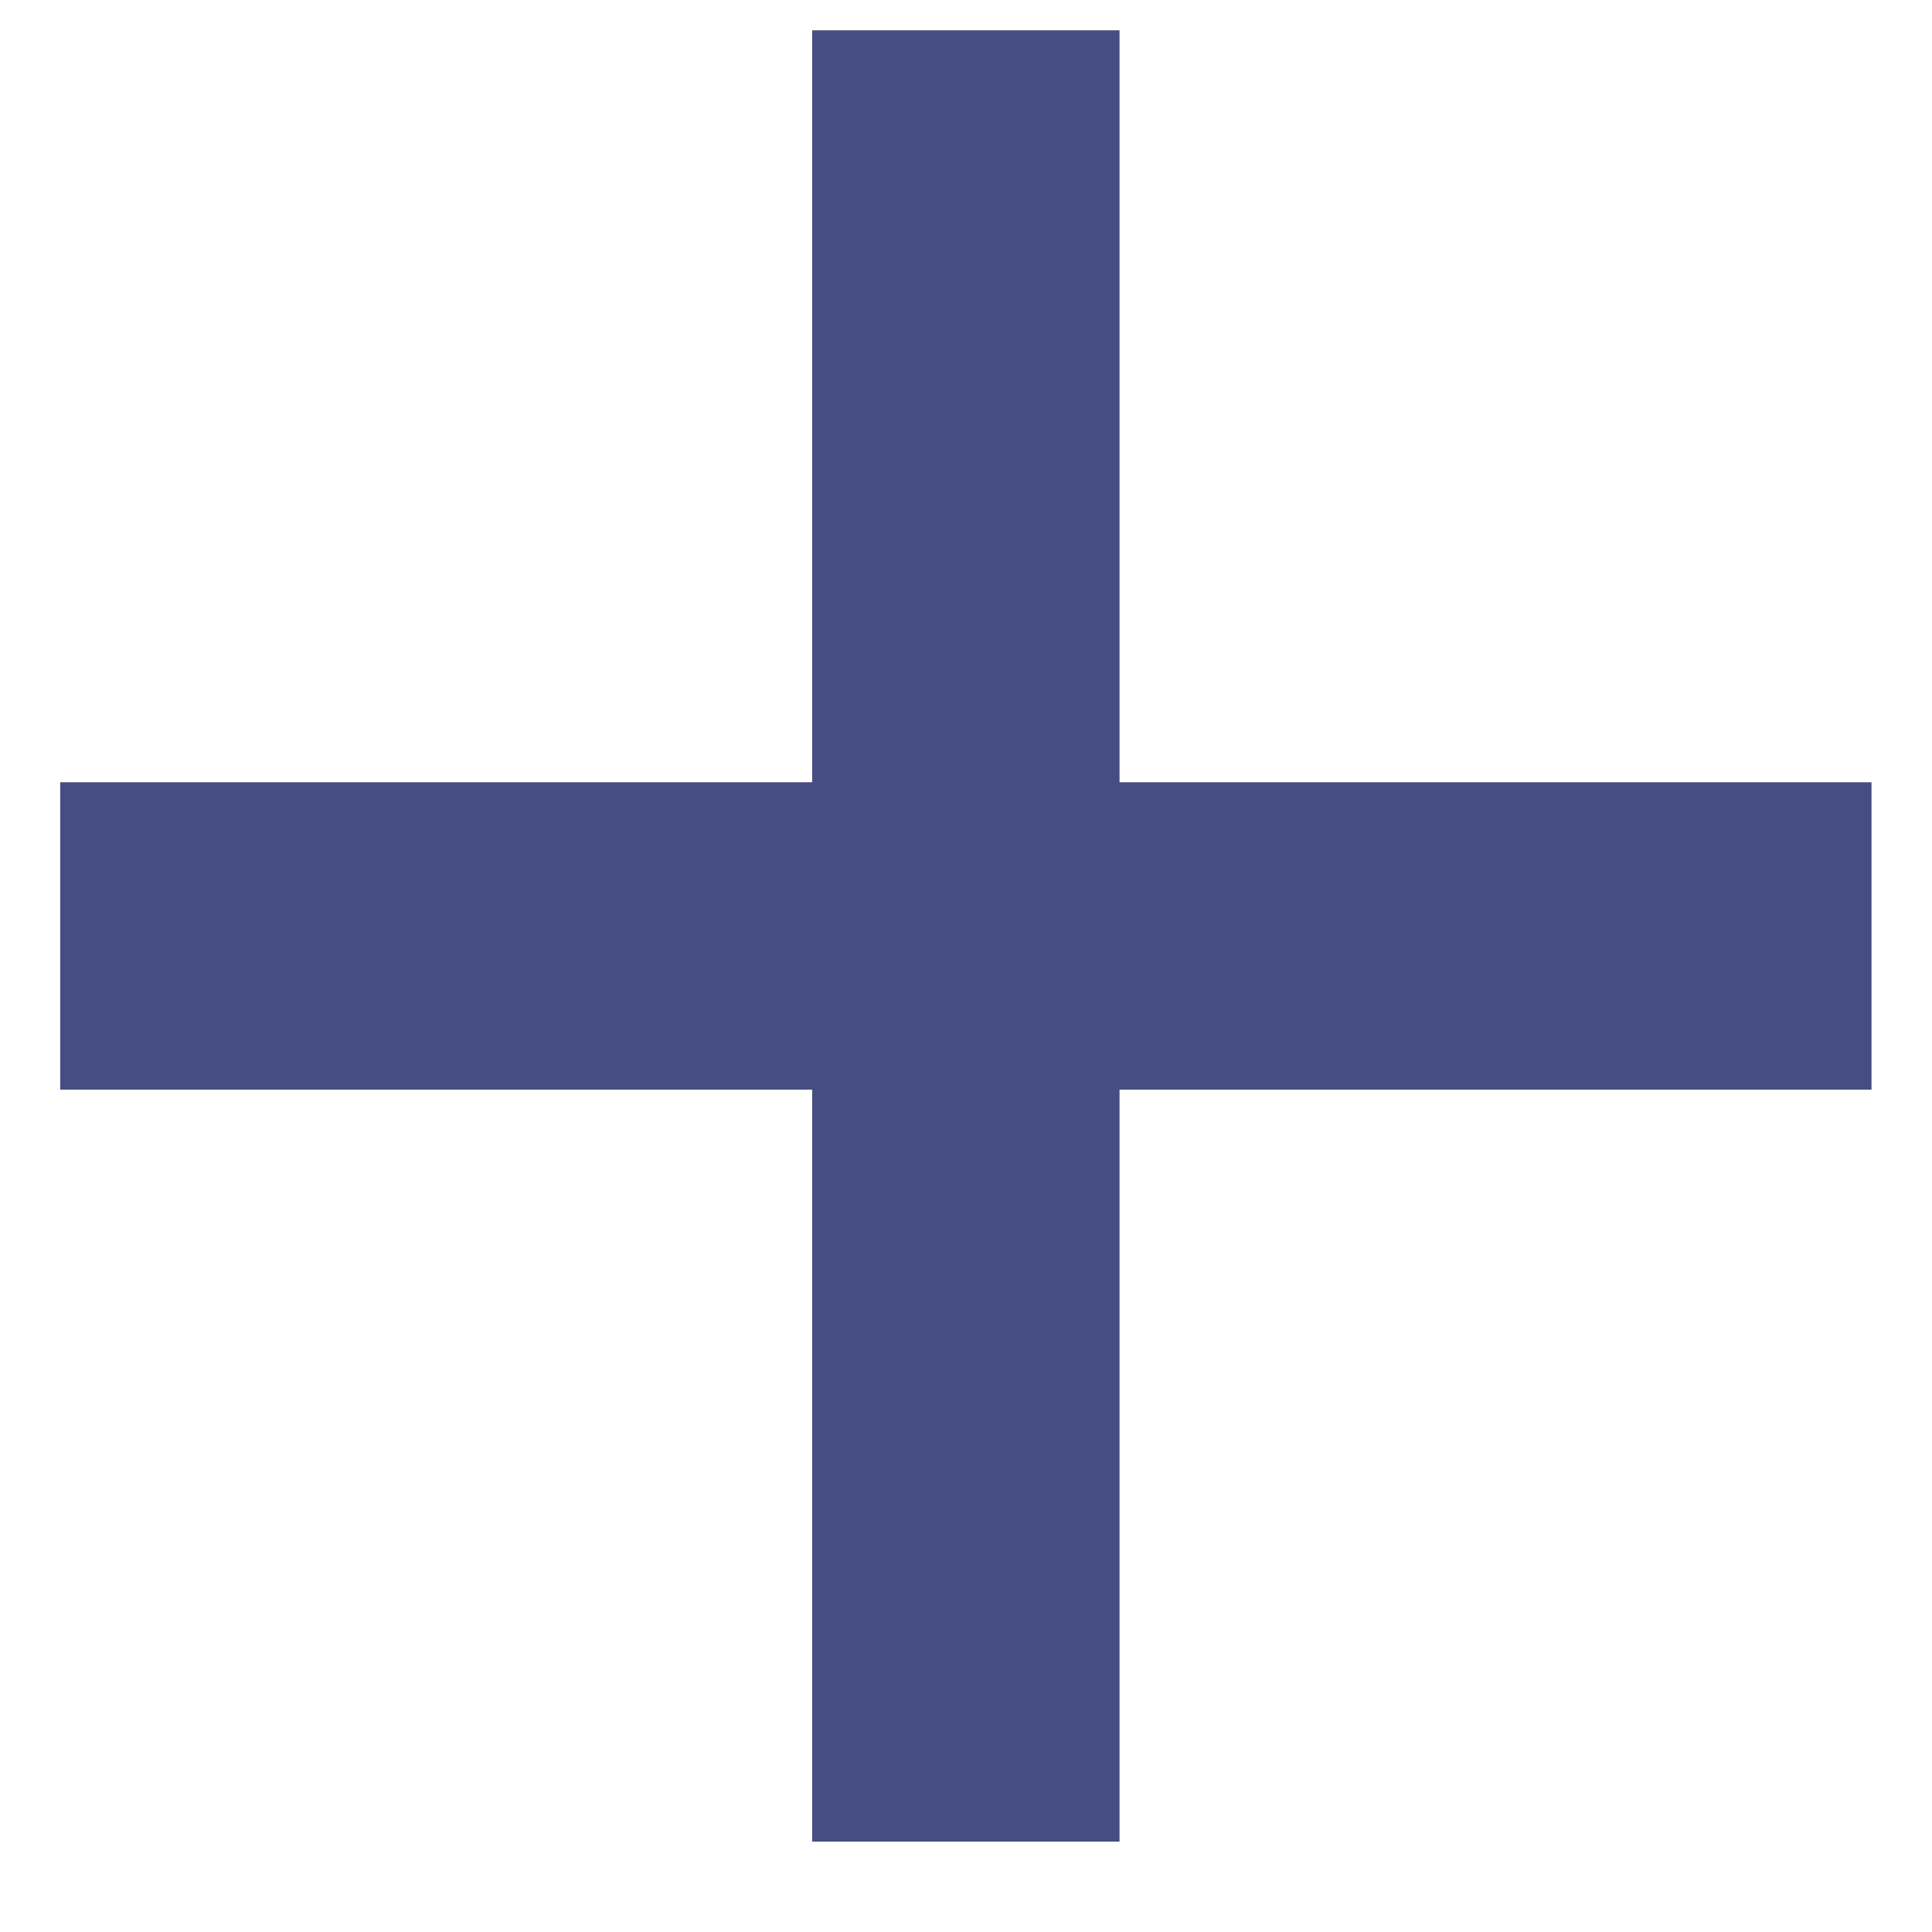 <svg width="19" height="19" viewBox="0 0 19 19" fill="none" xmlns="http://www.w3.org/2000/svg">
<path d="M7.987 18.111V0.298H11.01V18.111H7.987ZM0.592 10.716V7.693H18.405V10.716H0.592Z" fill="#464D81"/>
</svg>
